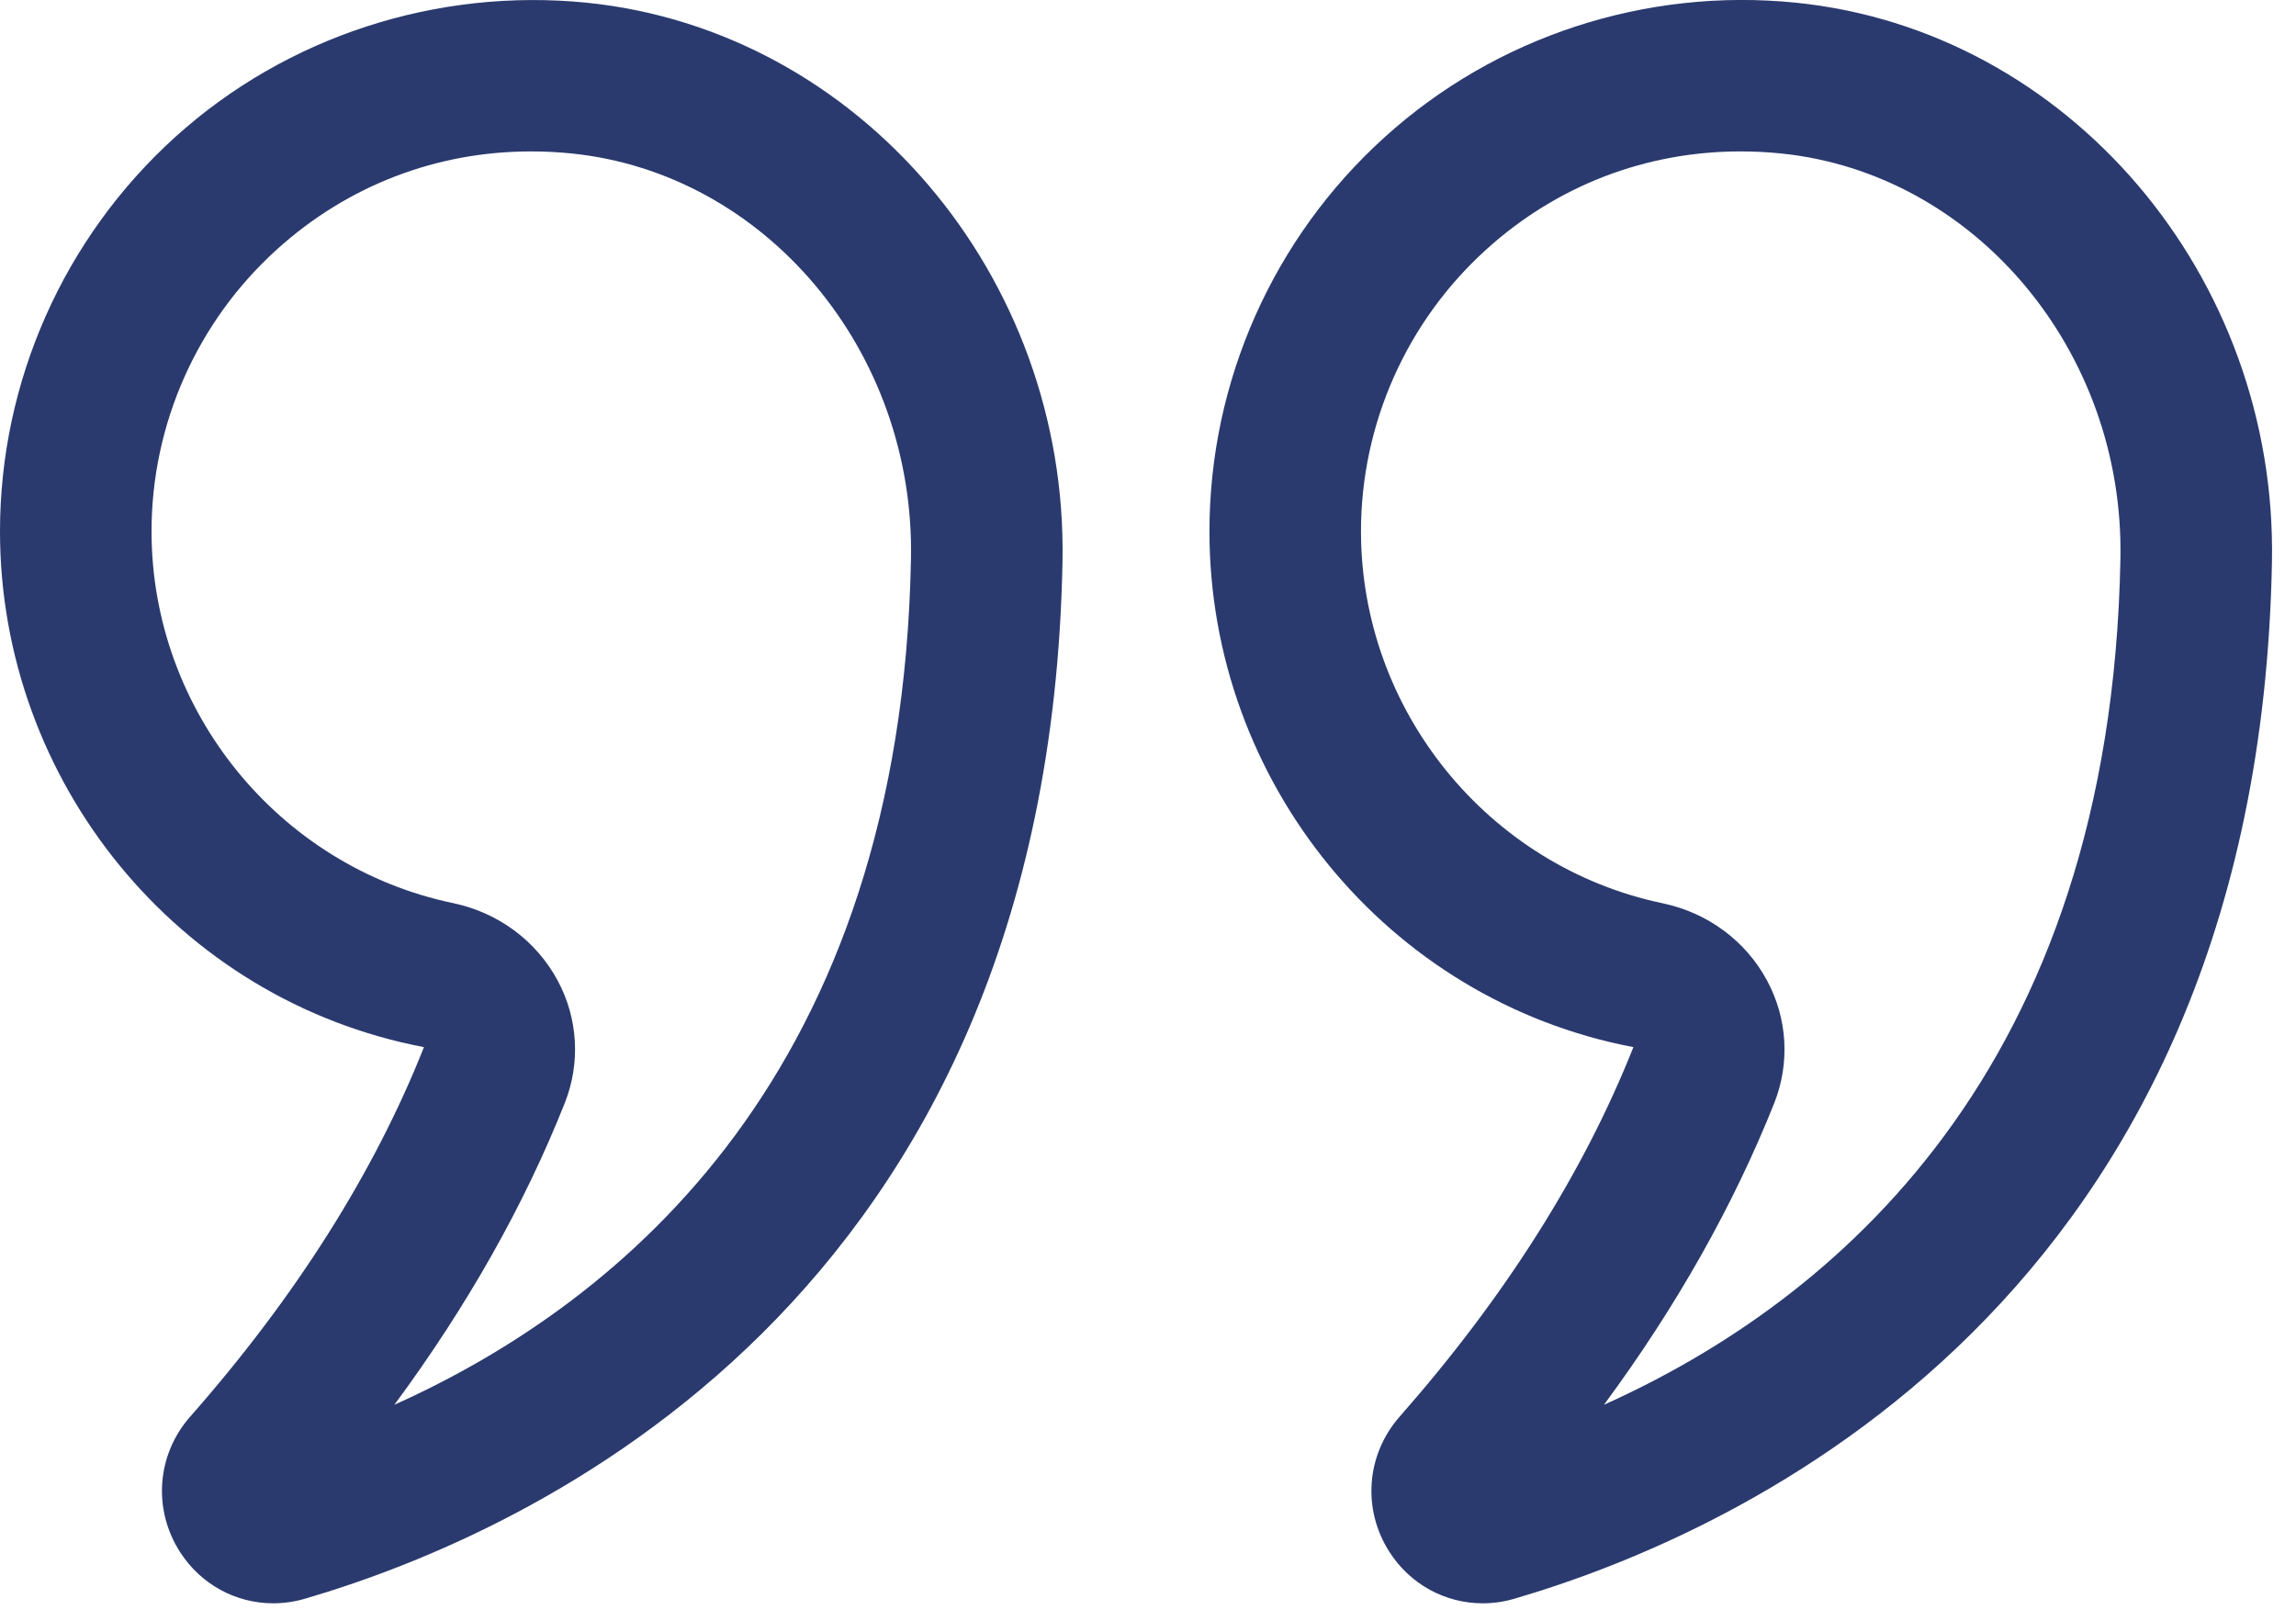 <svg width="17" height="12" viewBox="0 0 17 12" fill="none" xmlns="http://www.w3.org/2000/svg">
<path d="M3.139 7.753C2.771 8.682 2.189 9.602 1.409 10.488C1.161 10.769 1.13 11.172 1.331 11.488C1.486 11.732 1.747 11.871 2.023 11.871C2.1 11.871 2.179 11.86 2.258 11.837C3.91 11.354 7.763 9.64 7.867 4.159C7.907 2.043 6.359 0.225 4.344 0.02C3.233 -0.091 2.121 0.27 1.298 1.014C0.473 1.76 0 2.824 0 3.934C0 5.786 1.315 7.406 3.139 7.753ZM2.05 1.847C2.574 1.373 3.233 1.121 3.932 1.121C4.031 1.121 4.13 1.126 4.23 1.136C5.67 1.282 6.775 2.601 6.745 4.138C6.674 7.93 4.621 9.637 2.92 10.401C3.458 9.673 3.881 8.925 4.182 8.166C4.299 7.871 4.28 7.54 4.129 7.26C3.971 6.966 3.689 6.757 3.356 6.687C2.061 6.417 1.122 5.258 1.122 3.934C1.122 3.141 1.46 2.38 2.05 1.847Z" fill="#2a3a6e"/>
<path d="M10.286 11.488C10.441 11.732 10.702 11.871 10.978 11.871C11.056 11.871 11.135 11.86 11.213 11.837C12.865 11.354 16.719 9.64 16.822 4.159C16.861 2.043 15.314 0.225 13.298 0.02C12.186 -0.093 11.076 0.27 10.253 1.015C9.428 1.76 8.955 2.824 8.955 3.934C8.955 5.786 10.27 7.406 12.094 7.753C11.725 8.683 11.143 9.603 10.364 10.488C10.116 10.77 10.085 11.172 10.286 11.488ZM13.137 8.167C13.254 7.871 13.235 7.541 13.084 7.261C12.926 6.966 12.644 6.758 12.311 6.688C11.016 6.417 10.077 5.258 10.077 3.934C10.077 3.14 10.415 2.38 11.005 1.847C11.528 1.373 12.188 1.121 12.887 1.121C12.986 1.121 13.085 1.126 13.185 1.136C14.624 1.282 15.73 2.601 15.7 4.138C15.629 7.931 13.576 9.637 11.876 10.401C12.413 9.674 12.835 8.925 13.137 8.167Z" fill="#2a3a6e"/>
</svg>

